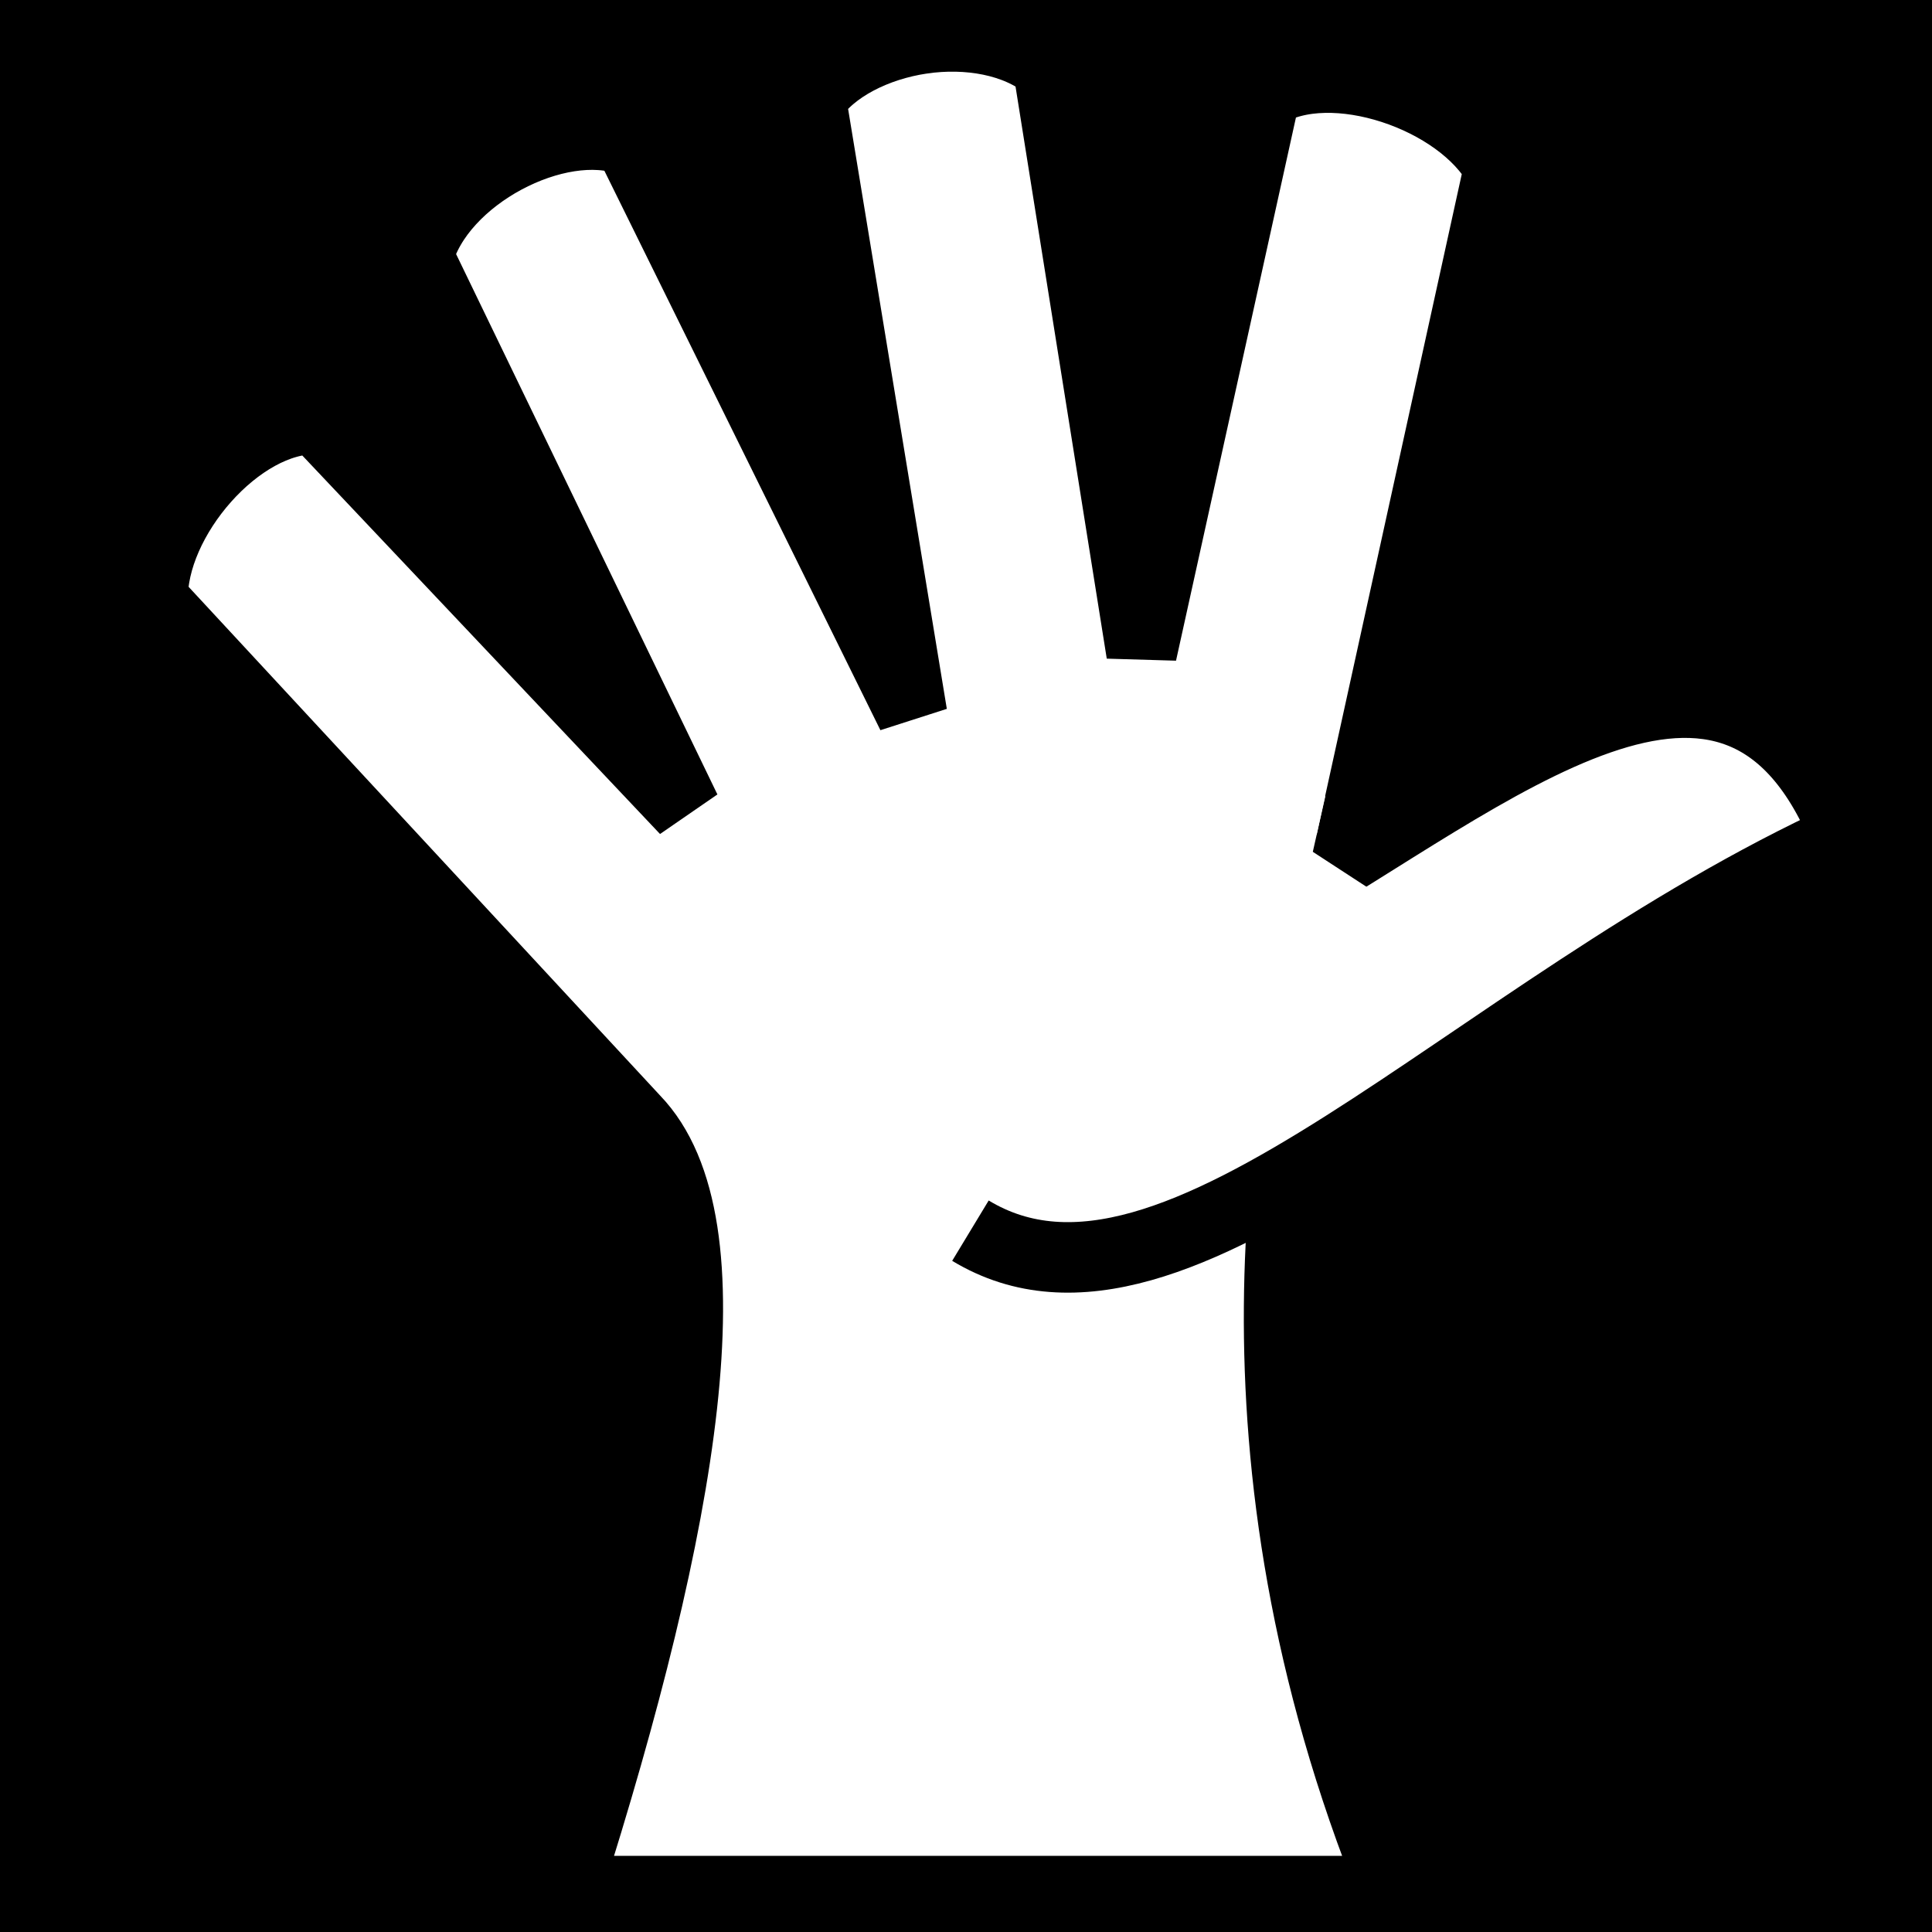 <svg viewBox="0 0 512 512" xmlns="http://www.w3.org/2000/svg">
<path d="m0,0h512v512h-512z"/>
<g transform="matrix(18.689,0,0,18.689,-5277.012,-6622.675)">
<path d="m295.431,354.91c.649-.095 1.338.021 1.789.392l1.327,8.321 1.753-7.94c.936-.576 2.773.047 3.32,1.053l-2.385,10.857c-.617,2.246-1.645,7.342.885,13.585h-11.734c1.674-5.253 2.385-9.473.97-10.938l-6.831-7.37c-.029-1.145 1.222-2.596 2.321-2.565l5.236,5.54-3.795-7.848c.301-1.141 1.986-2.011 2.99-1.639l4.015,8.137-1.436-8.727c.298-.452.926-.762 1.575-.858z" fill="#fff" stroke="#000"/>
<path d="m300.352,367.185c3.126-1.786 6.619-4.894 8.189-.952-5.344,2.446-9.484,7.357-12.421,5.58" fill="#fff" stroke="#000"/>
<path d="m301.153,365.651-.178.79 1.308.852c-2.922,2.751-9.095-.214-1.131-1.642z" fill="#fff"/>
</g>
</svg>
